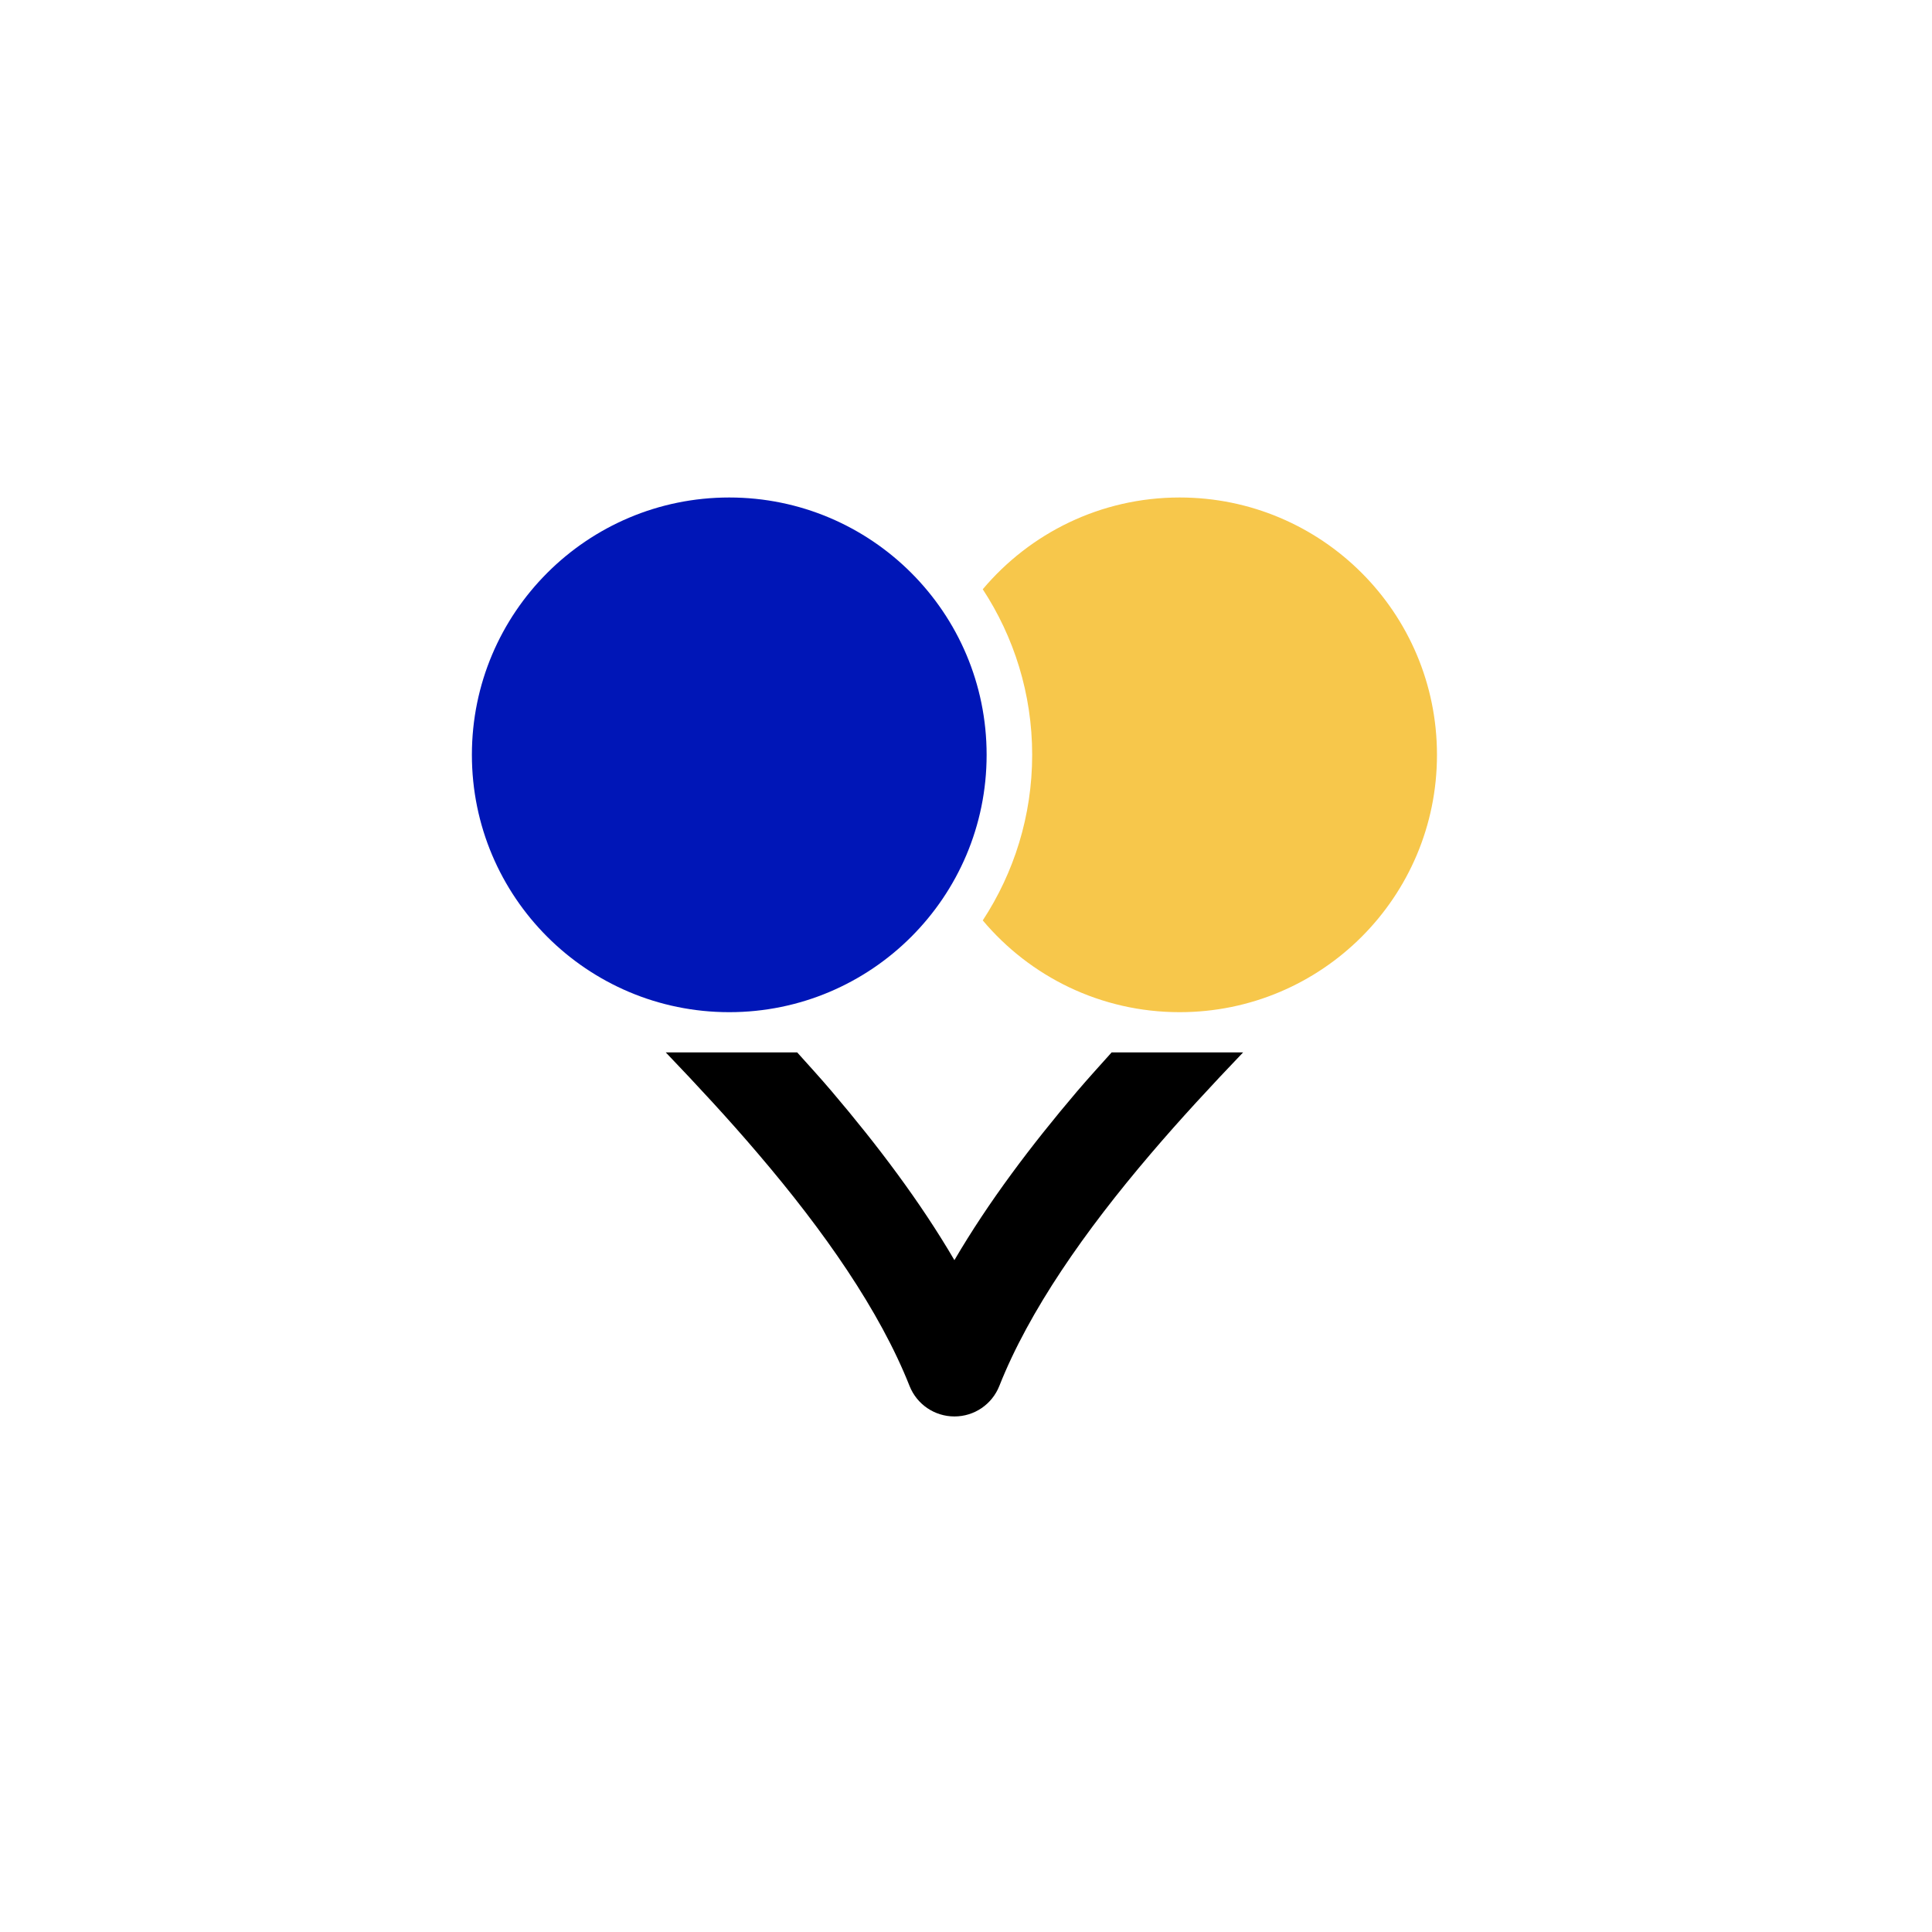 <svg width="40" height="40" viewBox="0 0 40 40" fill="none" xmlns="http://www.w3.org/2000/svg">
  <circle cx="20" cy="20" r="20" fill="none"/>
  <path fill-rule="evenodd" clip-rule="evenodd" d="M23.015 21.789C22.776 22.056 22.534 22.321 22.301 22.594C21.349 23.714 20.468 24.88 19.76 26.09C19.052 24.88 18.171 23.714 17.219 22.594C16.987 22.321 16.745 22.056 16.505 21.789H13.784C14.44 22.475 15.09 23.175 15.698 23.89C17.06 25.485 18.215 27.137 18.832 28.697C18.984 29.077 19.35 29.326 19.761 29.326C20.171 29.326 20.537 29.077 20.689 28.697C21.306 27.137 22.461 25.486 23.823 23.89C24.431 23.176 25.081 22.475 25.737 21.789H23.015Z" fill="black"/>
  <path fill-rule="evenodd" clip-rule="evenodd" d="M24.423 10.3C22.787 10.3 21.324 11.039 20.347 12.2C20.992 13.185 21.37 14.362 21.37 15.628C21.37 16.894 20.992 18.071 20.347 19.056C21.324 20.218 22.787 20.956 24.423 20.956C27.367 20.956 29.751 18.571 29.751 15.628C29.751 12.685 27.367 10.3 24.423 10.3Z" fill="#F7C74B"/>
  <path fill-rule="evenodd" clip-rule="evenodd" d="M15.098 10.3C18.041 10.3 20.427 12.685 20.427 15.628C20.427 18.571 18.041 20.956 15.098 20.956C12.156 20.956 9.77 18.571 9.77 15.628C9.77 12.685 12.156 10.3 15.098 10.3Z" fill="#0016B7"/>
</svg>
